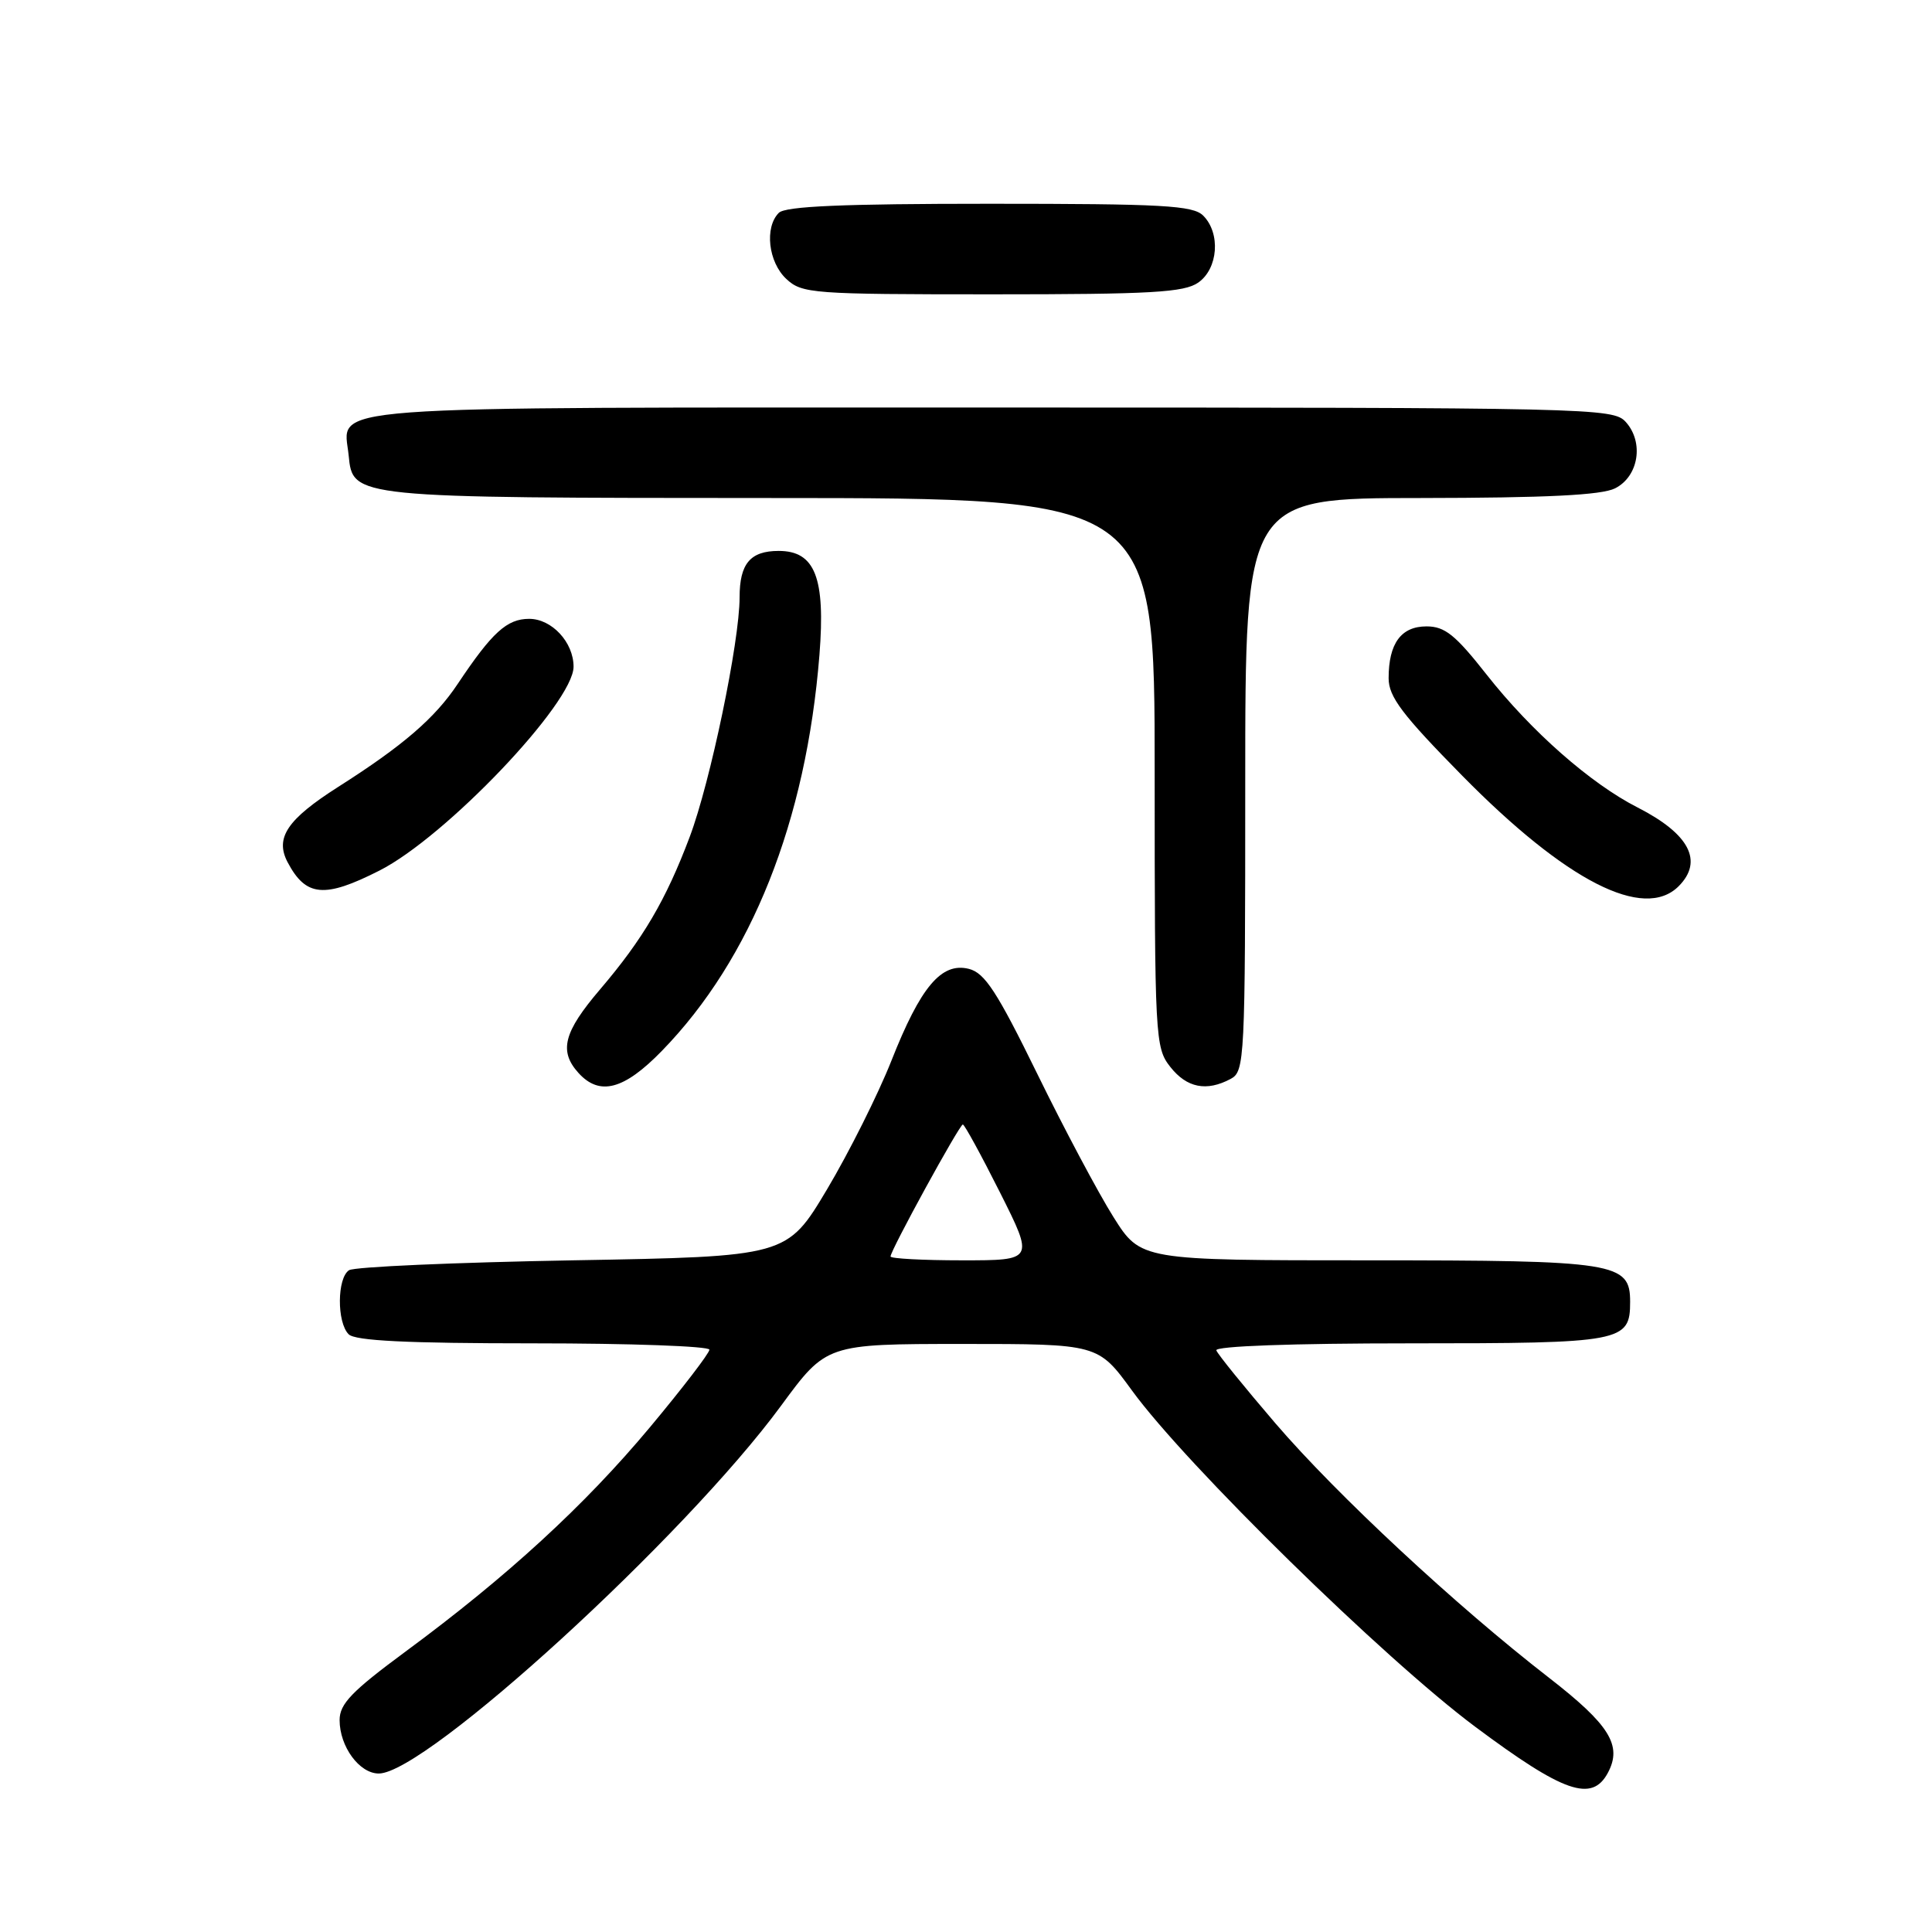 <?xml version="1.0" encoding="UTF-8" standalone="no"?>
<!DOCTYPE svg PUBLIC "-//W3C//DTD SVG 1.1//EN" "http://www.w3.org/Graphics/SVG/1.1/DTD/svg11.dtd" >
<svg xmlns="http://www.w3.org/2000/svg" xmlns:xlink="http://www.w3.org/1999/xlink" version="1.1" viewBox="0 0 256 256">
 <g >
 <path fill="currentColor"
d=" M 213.05 234.91 C 214.99 231.29 213.29 228.55 205.25 222.31 C 192.91 212.75 177.16 198.10 169.00 188.60 C 164.88 183.79 161.35 179.44 161.17 178.93 C 160.97 178.37 171.20 178.00 186.85 178.00 C 215.04 178.00 216.00 177.82 216.00 172.49 C 216.00 167.29 214.14 167.00 181.35 167.00 C 151.15 167.00 151.15 167.00 147.53 161.25 C 145.54 158.09 140.99 149.54 137.43 142.26 C 132.11 131.40 130.49 128.91 128.38 128.38 C 124.74 127.47 121.98 130.75 118.10 140.59 C 116.34 145.03 112.51 152.68 109.59 157.59 C 104.27 166.50 104.27 166.50 75.88 167.00 C 60.27 167.28 46.94 167.86 46.25 168.31 C 44.66 169.34 44.62 175.22 46.20 176.80 C 47.06 177.66 53.91 178.00 70.70 178.00 C 83.52 178.00 94.00 178.38 94.00 178.84 C 94.00 179.30 90.45 183.93 86.11 189.13 C 77.45 199.50 67.20 208.91 53.75 218.83 C 46.60 224.11 45.00 225.77 45.00 227.92 C 45.00 231.43 47.62 235.00 50.19 235.00 C 56.44 235.00 90.75 203.63 103.50 186.26 C 109.50 178.09 109.50 178.09 127.50 178.08 C 145.50 178.08 145.50 178.08 150.00 184.26 C 157.19 194.13 183.41 219.81 195.48 228.81 C 207.20 237.55 210.94 238.85 213.05 234.91 Z  M 87.70 139.25 C 99.57 127.06 106.82 108.85 108.58 86.78 C 109.39 76.54 108.00 73.00 103.18 73.00 C 99.42 73.00 98.00 74.68 98.00 79.15 C 98.00 85.02 94.13 103.62 91.39 110.89 C 88.24 119.26 85.20 124.43 79.52 131.09 C 74.68 136.76 74.03 139.27 76.65 142.17 C 79.45 145.26 82.68 144.41 87.70 139.25 Z  M 163.07 142.96 C 164.93 141.97 165.00 140.48 165.00 103.96 C 165.00 66.00 165.00 66.00 188.25 65.99 C 204.92 65.97 212.21 65.61 214.00 64.71 C 217.13 63.14 217.86 58.61 215.42 55.91 C 213.74 54.06 211.15 54.00 131.42 54.00 C 40.26 54.00 45.53 53.61 46.20 60.35 C 46.75 65.98 46.64 65.97 102.25 65.99 C 153.00 66.00 153.00 66.00 153.00 102.37 C 153.00 137.64 153.06 138.81 155.07 141.37 C 157.26 144.15 159.87 144.67 163.07 142.96 Z  M 222.43 117.43 C 225.74 114.11 223.86 110.50 217.00 107.00 C 210.75 103.82 202.89 96.90 196.97 89.37 C 192.84 84.12 191.45 83.00 189.02 83.00 C 185.65 83.00 184.00 85.26 184.00 89.87 C 184.00 92.32 185.78 94.68 193.75 102.78 C 207.52 116.77 217.82 122.04 222.43 117.43 Z  M 50.27 115.36 C 59.06 110.91 76.00 93.12 76.00 88.34 C 76.00 85.11 73.12 82.00 70.12 82.00 C 67.17 82.00 65.21 83.79 60.65 90.62 C 57.63 95.16 53.40 98.81 44.81 104.27 C 38.05 108.58 36.41 111.02 38.11 114.25 C 40.53 118.83 42.98 119.06 50.27 115.36 Z  M 158.78 37.44 C 161.42 35.59 161.76 30.90 159.43 28.57 C 158.08 27.22 154.09 27.00 131.13 27.00 C 111.67 27.00 104.07 27.33 103.20 28.20 C 101.28 30.12 101.80 34.73 104.19 36.96 C 106.27 38.90 107.60 39.00 131.47 39.00 C 152.56 39.00 156.91 38.75 158.78 37.44 Z  M 118.00 166.49 C 118.00 165.68 127.14 149.00 127.58 149.00 C 127.80 149.00 130.01 153.05 132.50 158.00 C 137.02 167.00 137.02 167.00 127.51 167.00 C 122.28 167.00 118.00 166.77 118.00 166.49 Z "/>
</g>
</svg>